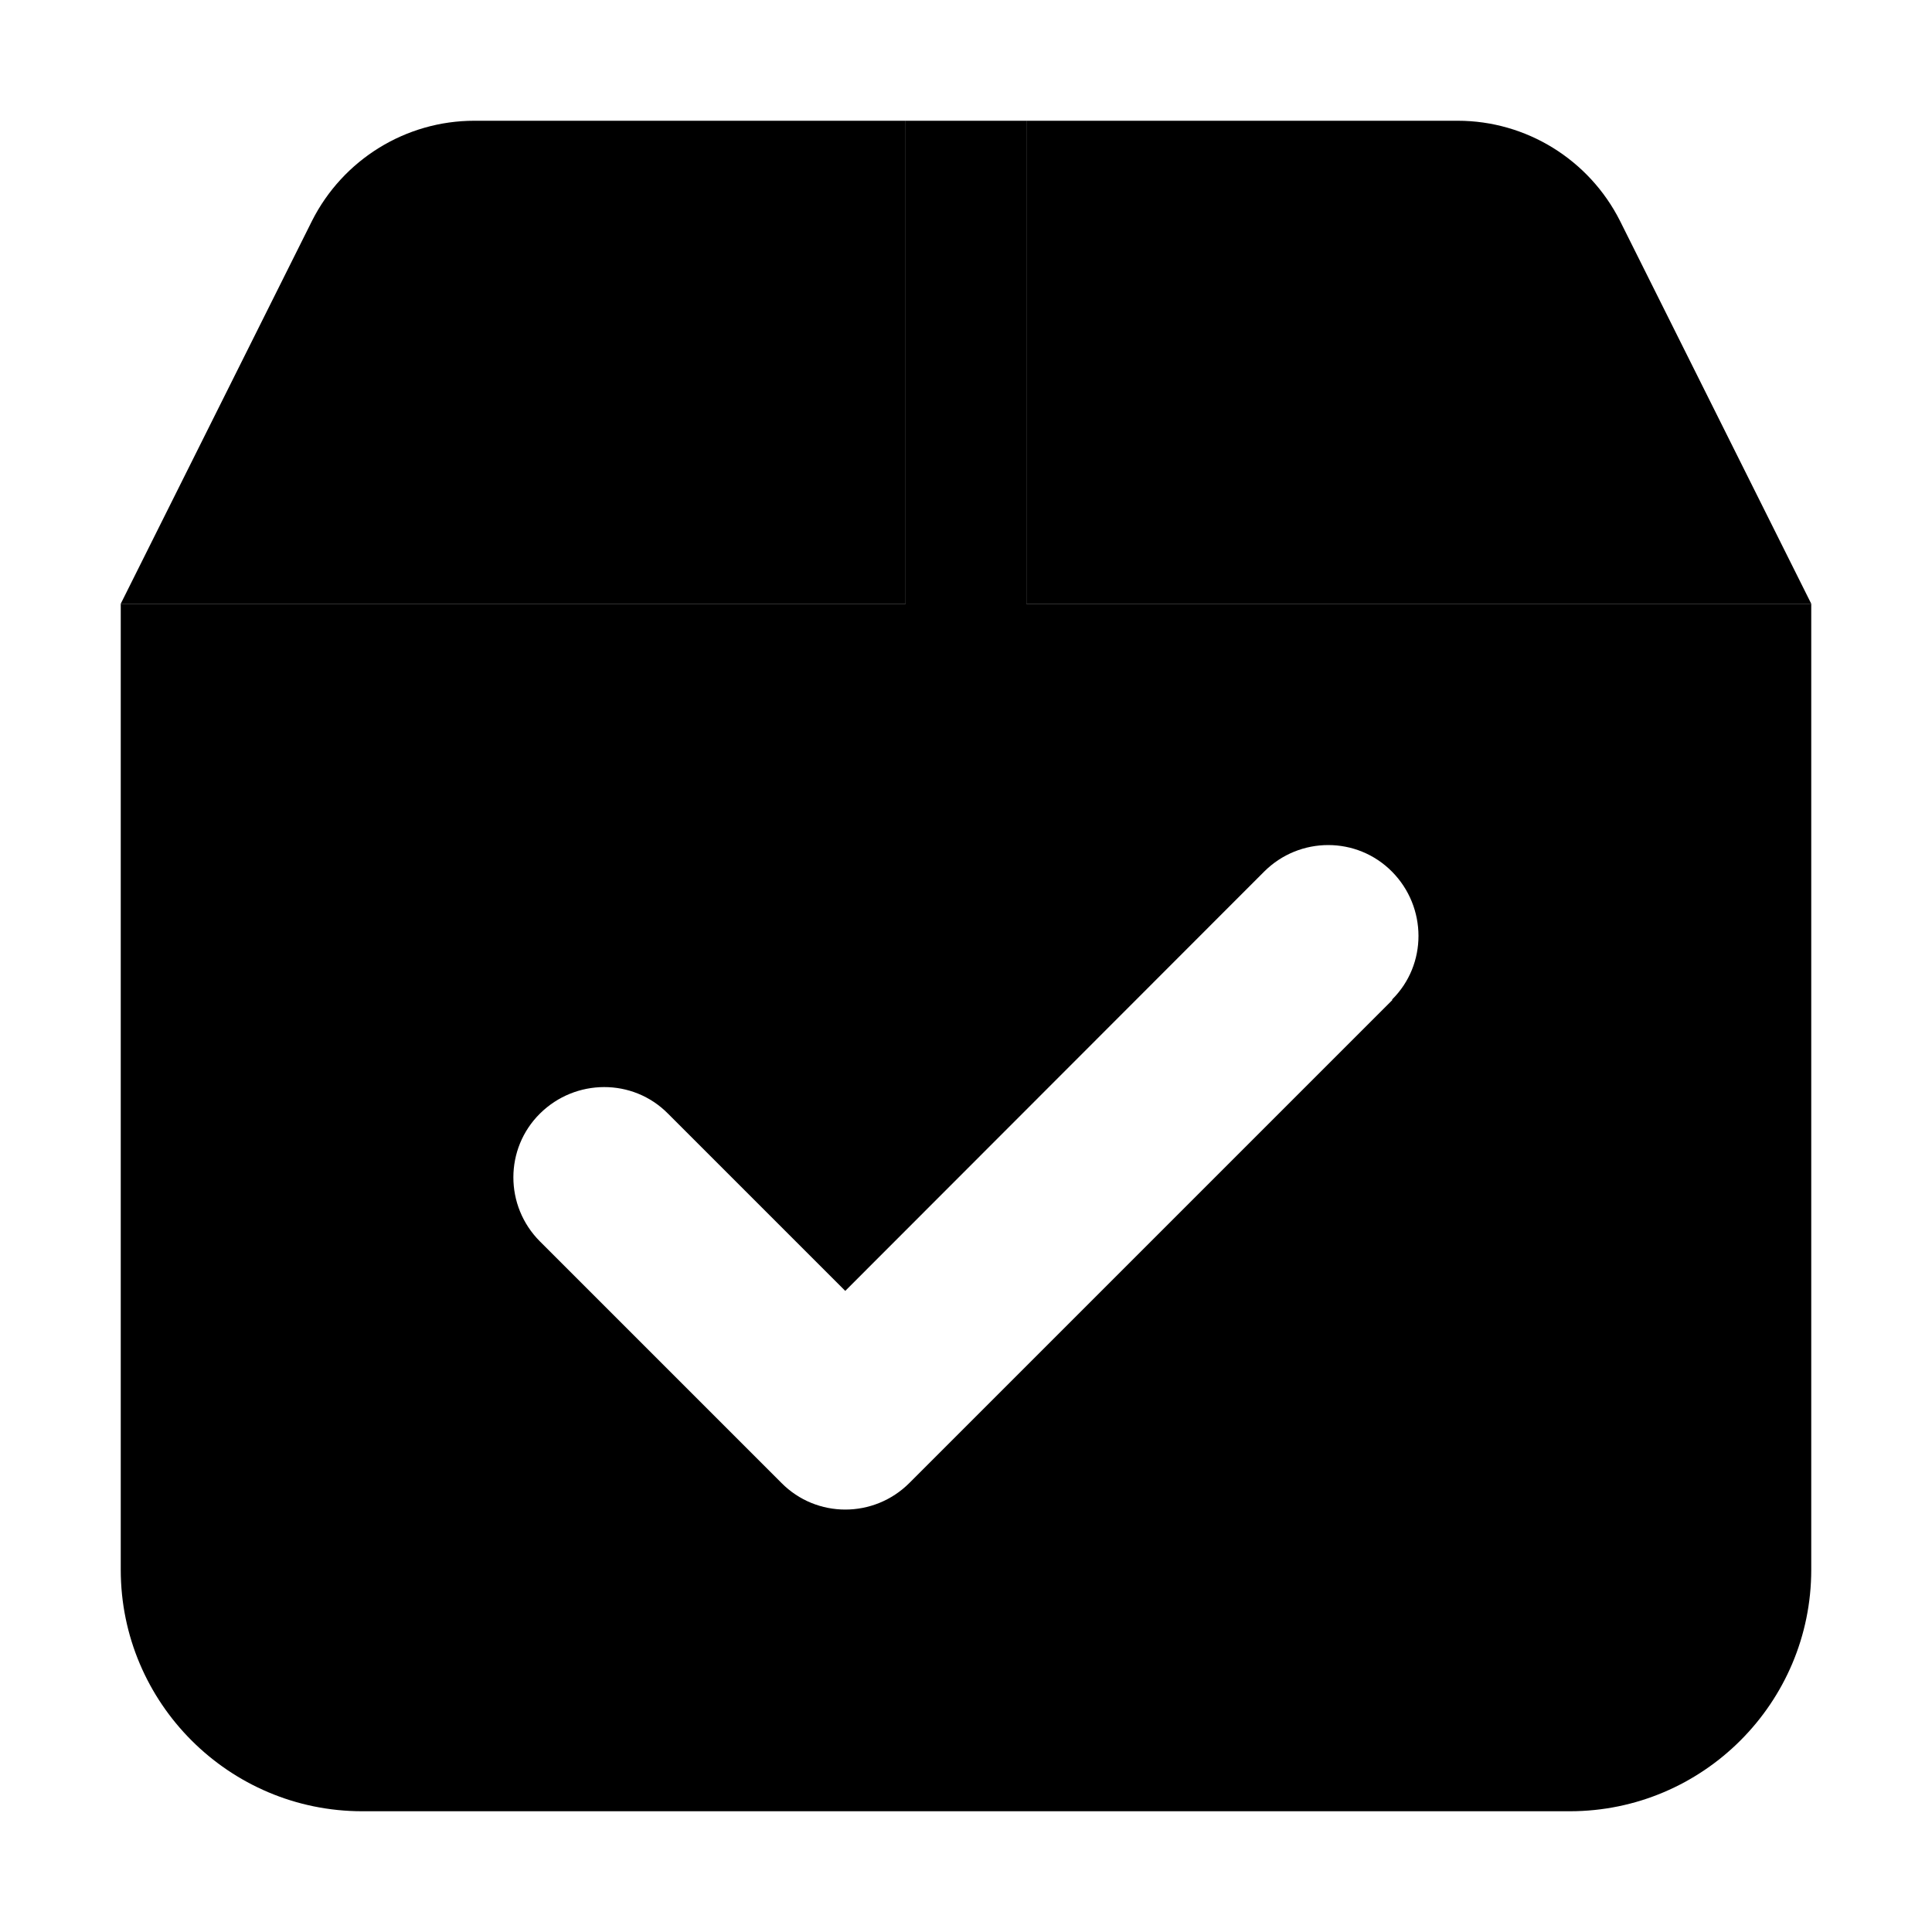 <svg xmlns="http://www.w3.org/2000/svg" width="24" height="24" viewBox="0 0 448 512">
    <path class="pr-icon-duotone-secondary" d="M0 160l208 0 0-128L93.7 32C75.5 32 58.9 42.3 50.7 58.5L0 160zM240 32l0 128 208 0L397.3 58.5C389.1 42.3 372.5 32 354.3 32L240 32z"/>
    <path class="pr-icon-duotone-primary" d="M448 160l-208 0 0-128-32 0 0 128L0 160 0 416c0 35.3 28.7 64 64 64l320 0c35.3 0 64-28.7 64-64l0-256zM337 265L209 393c-9.4 9.4-24.6 9.4-33.9 0l-64-64c-9.4-9.4-9.4-24.6 0-33.9s24.6-9.4 33.9 0l47 47L303 231c9.4-9.4 24.6-9.4 33.9 0s9.4 24.6 0 33.9z"/>
</svg>